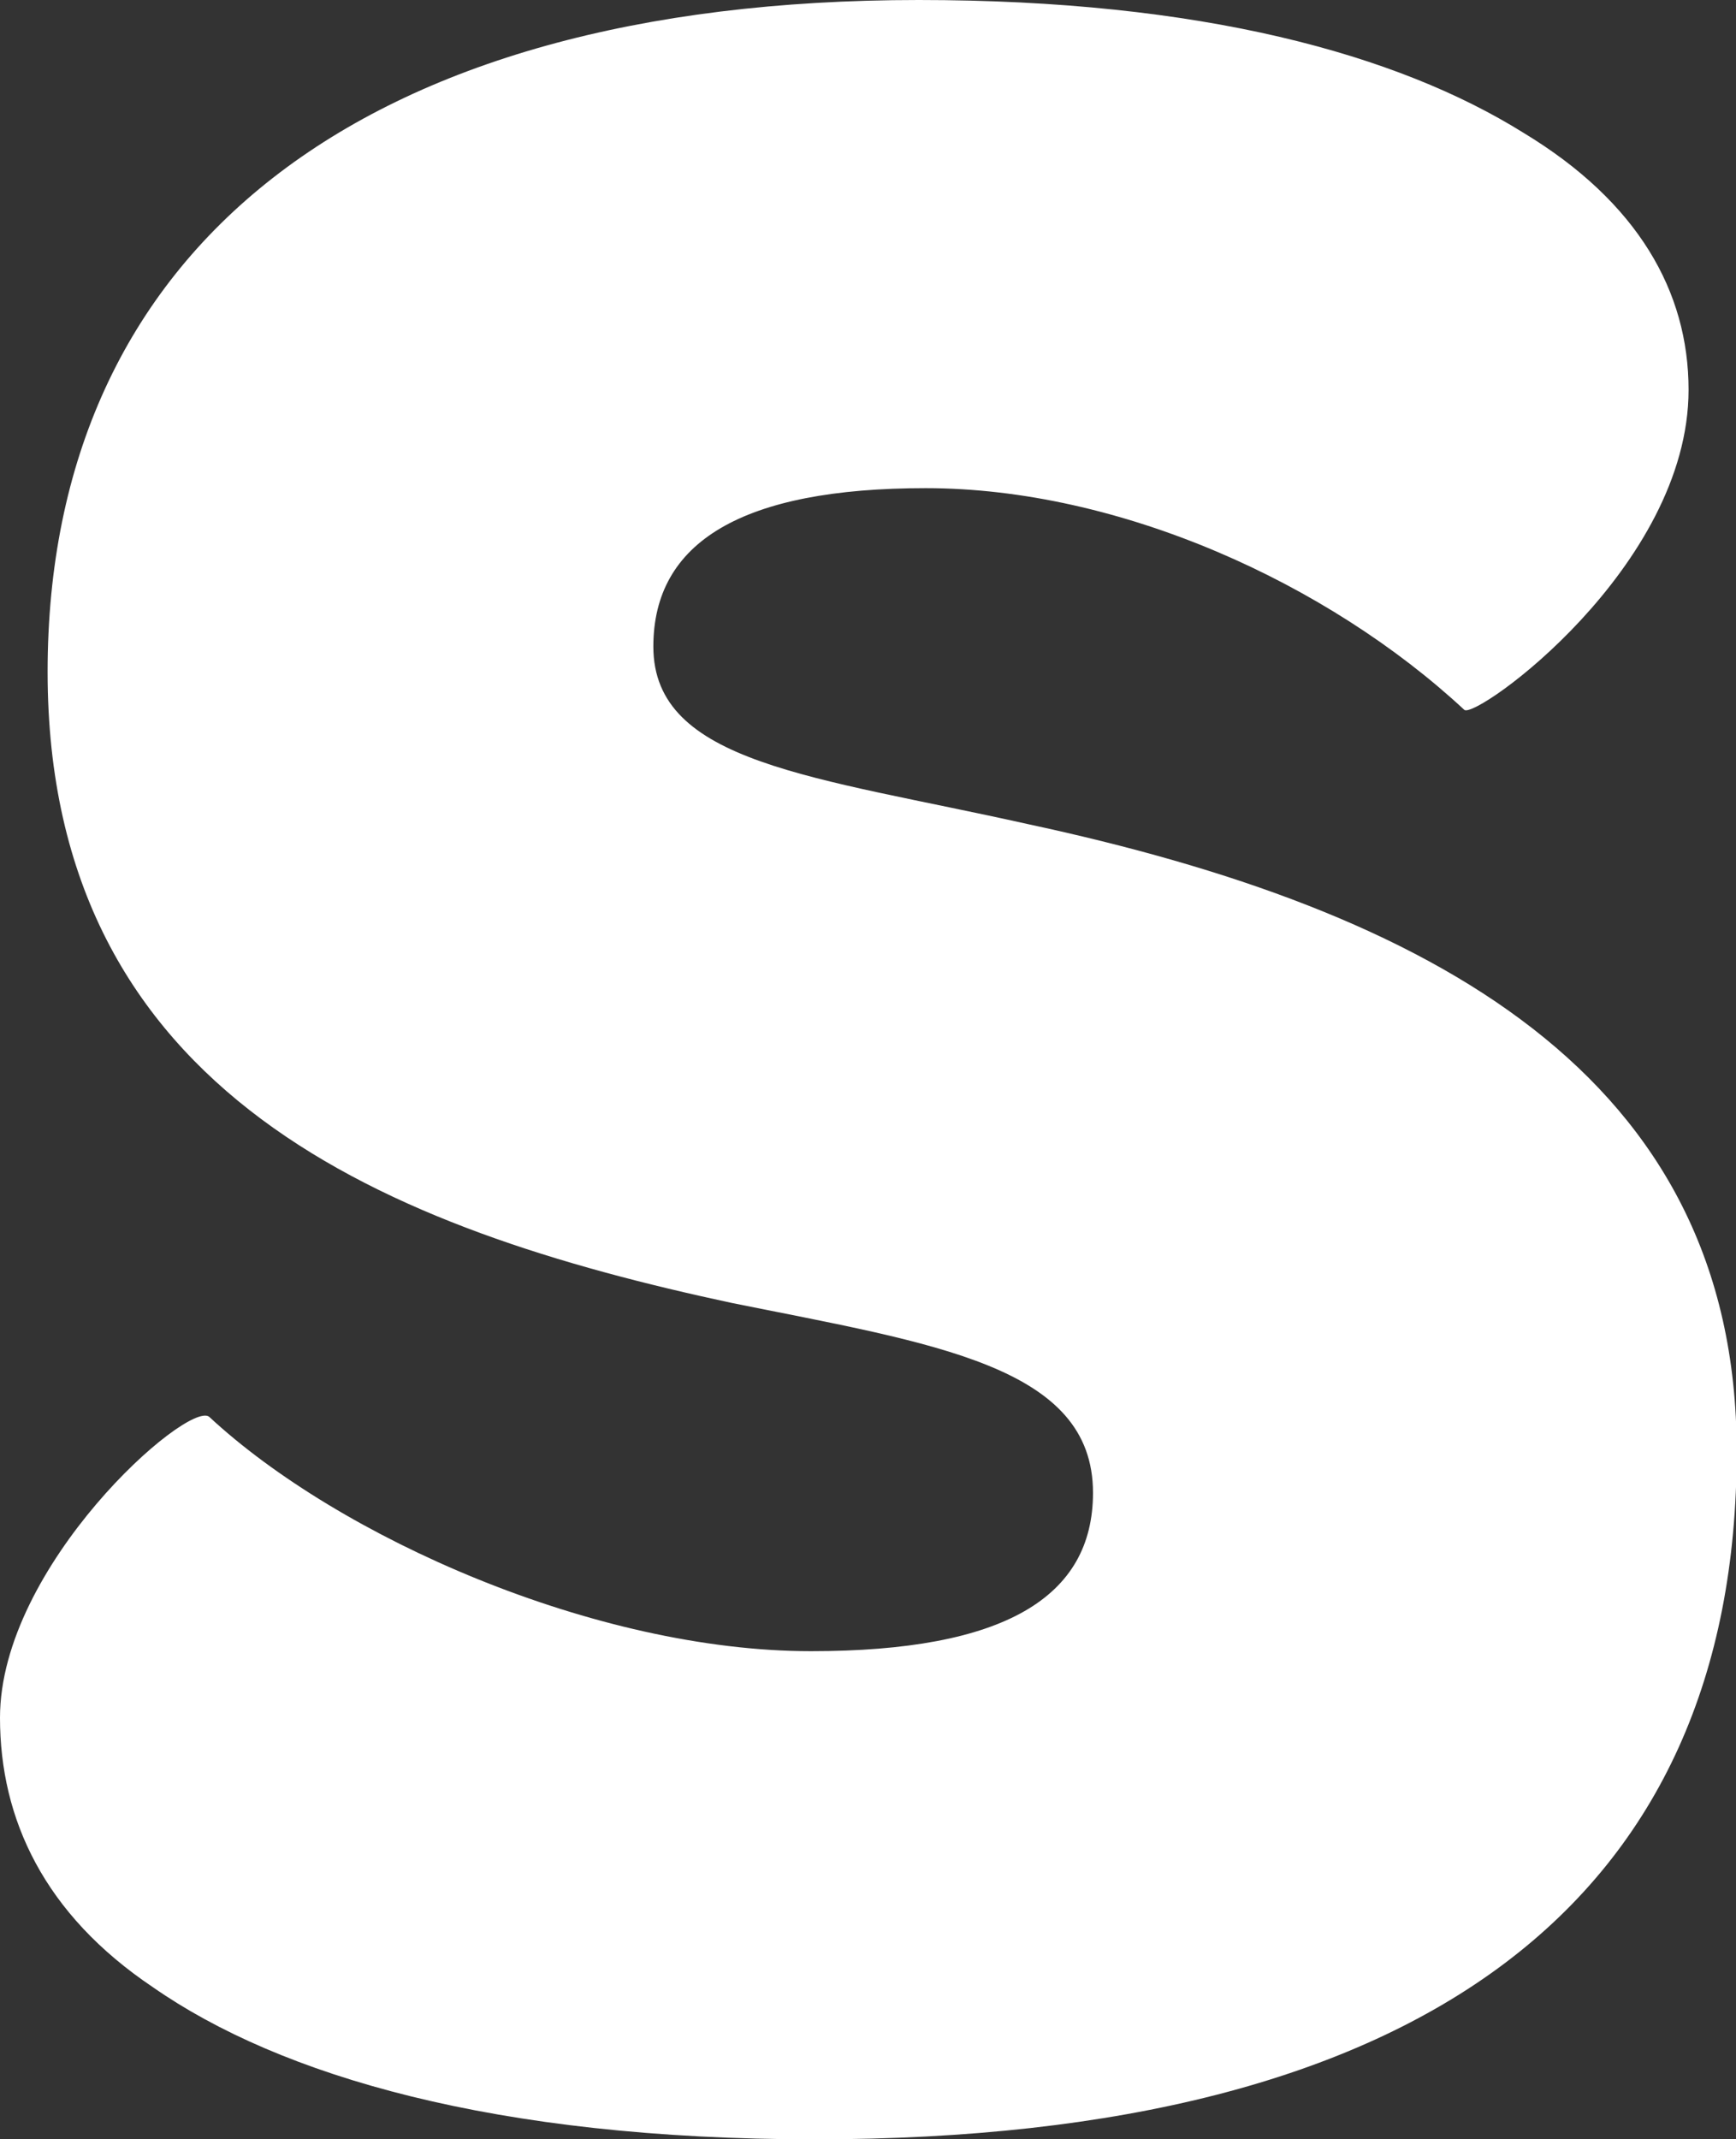 <svg xmlns="http://www.w3.org/2000/svg" viewBox="0 0 100.65 123.98"><rect x="0" y="0" width="100.65" height="123.98" fill="#333333" stroke="none"/><defs><style>.cls-1{fill:#fff;}</style></defs><title>Asset 5</title><g id="Layer_2" data-name="Layer 2"><g id="Calque_1" data-name="Calque 1"><path class="cls-1" d="M0,99.55C0,90.73,10.84,81.18,12.12,82.1c7.53,7,22.41,13.59,34.9,13.59,11.2,0,16.35-3.12,16.35-9.18,0-7.35-9.19-8.63-20.94-11C22.59,71.26,2.76,63.55,2.76,38.94,2.76,14.51,20.76,0,53.26,0,69.61,0,81,3.12,88.35,7.71c6.61,4,9.55,9.19,9.55,14.88,0,10.29-12.31,19.1-13,18.55-7.9-7.34-20-12.85-31.23-12.85-10.65,0-15.79,3.12-15.79,9.18,0,6.79,9.36,7.53,21.67,10.28,23.33,5,41.14,14.51,41.14,36.37,0,25.9-18,39.86-53.45,39.86-18.55,0-31-3.68-38.38-8.82C2.57,110.94,0,105.43,0,99.55Z"/></g></g></svg>